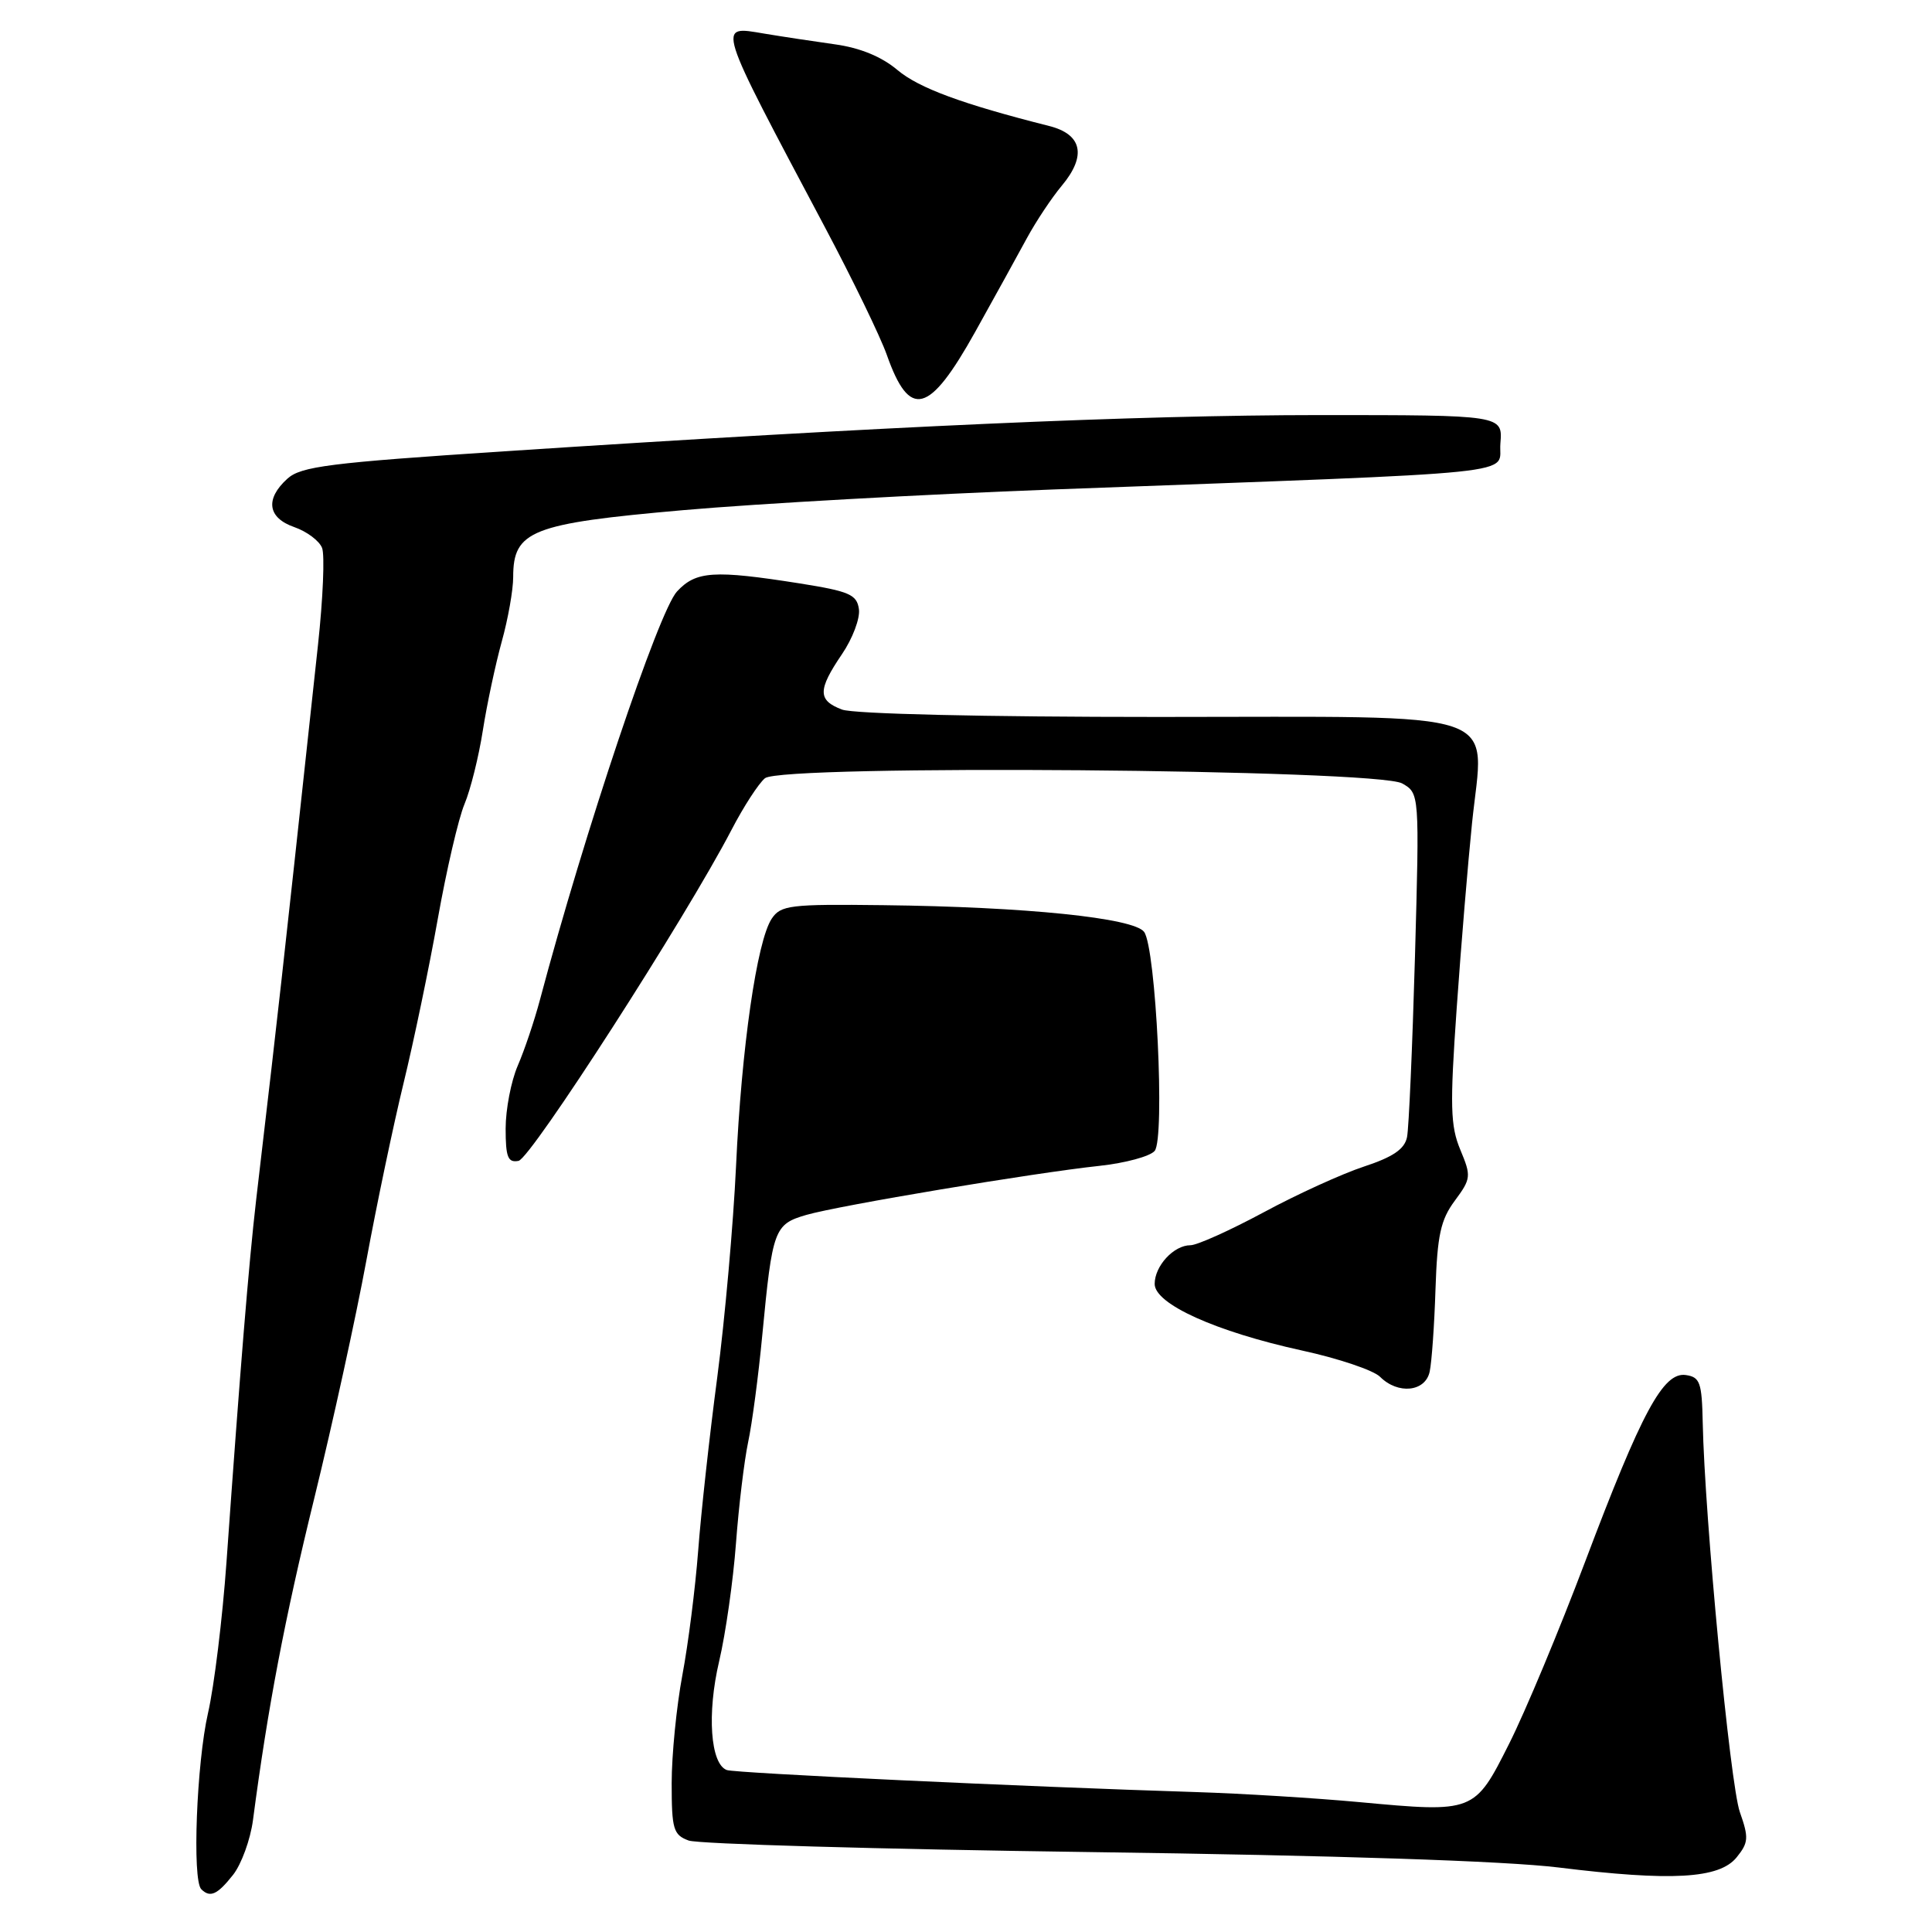 <?xml version="1.0" encoding="UTF-8" standalone="no"?>
<!DOCTYPE svg PUBLIC "-//W3C//DTD SVG 1.1//EN" "http://www.w3.org/Graphics/SVG/1.1/DTD/svg11.dtd" >
<svg xmlns="http://www.w3.org/2000/svg" xmlns:xlink="http://www.w3.org/1999/xlink" version="1.1" viewBox="0 0 256 256">
 <g >
 <path fill="currentColor"
d=" M 30.88 248.43 C 31.99 247.02 33.18 243.75 33.52 241.18 C 35.49 226.21 37.72 214.51 41.65 198.50 C 44.08 188.60 47.18 174.43 48.55 167.00 C 49.92 159.57 52.14 149.00 53.48 143.50 C 54.82 138.00 56.86 128.21 58.01 121.75 C 59.16 115.29 60.75 108.44 61.55 106.54 C 62.35 104.63 63.44 100.24 63.98 96.78 C 64.52 93.33 65.65 88.04 66.48 85.03 C 67.32 82.02 68.00 78.17 68.00 76.46 C 68.00 70.31 70.40 69.37 90.50 67.60 C 100.40 66.73 122.45 65.50 139.50 64.86 C 203.96 62.46 198.46 63.02 198.81 58.75 C 199.12 55.00 199.12 55.00 174.81 55.00 C 150.61 55.01 117.60 56.47 66.83 59.80 C 43.64 61.32 39.88 61.80 38.08 63.43 C 35.10 66.13 35.46 68.62 39.01 69.85 C 40.67 70.43 42.32 71.67 42.68 72.61 C 43.04 73.55 42.80 79.31 42.14 85.41 C 41.48 91.51 40.06 104.60 38.99 114.50 C 37.92 124.40 36.56 136.55 35.98 141.50 C 35.40 146.45 34.48 154.32 33.94 159.00 C 32.96 167.47 31.83 181.35 30.01 207.00 C 29.48 214.43 28.38 223.43 27.56 227.00 C 26.05 233.60 25.45 249.12 26.67 250.33 C 27.84 251.50 28.80 251.06 30.88 248.43 Z  M 230.11 246.11 C 231.69 244.16 231.74 243.51 230.54 240.11 C 229.25 236.45 225.87 200.98 225.62 188.50 C 225.51 183.19 225.26 182.47 223.38 182.20 C 220.39 181.77 217.54 187.06 210.04 206.93 C 206.63 215.97 202.10 226.82 199.97 231.05 C 195.38 240.18 195.34 240.20 180.12 238.79 C 174.28 238.25 164.55 237.65 158.50 237.46 C 135.75 236.75 97.46 234.95 96.31 234.54 C 94.13 233.75 93.66 227.05 95.29 220.13 C 96.15 216.48 97.15 209.45 97.52 204.50 C 97.89 199.55 98.62 193.52 99.13 191.10 C 99.65 188.68 100.50 182.28 101.01 176.88 C 102.35 162.86 102.58 162.22 106.85 160.98 C 111.23 159.72 136.99 155.41 145.70 154.48 C 149.12 154.11 152.40 153.22 153.00 152.50 C 154.39 150.83 153.17 125.61 151.60 123.48 C 150.23 121.63 135.95 120.16 117.03 119.94 C 104.65 119.79 103.45 119.94 102.25 121.74 C 100.29 124.71 98.25 138.83 97.53 154.50 C 97.17 162.20 96.05 174.80 95.04 182.50 C 94.02 190.20 92.88 200.55 92.51 205.50 C 92.13 210.45 91.19 217.88 90.41 222.00 C 89.64 226.12 89.00 232.55 89.00 236.27 C 89.00 242.39 89.22 243.13 91.25 243.88 C 92.49 244.34 116.45 245.03 144.50 245.41 C 177.10 245.85 199.47 246.59 206.50 247.45 C 221.48 249.30 227.82 248.94 230.11 246.11 Z  M 189.44 181.75 C 189.71 180.51 190.06 175.60 190.21 170.83 C 190.45 163.67 190.89 161.63 192.77 159.10 C 194.93 156.18 194.96 155.85 193.50 152.35 C 192.18 149.19 192.11 146.55 193.02 133.58 C 193.60 125.29 194.52 114.26 195.05 109.09 C 196.63 93.73 200.38 95.00 153.54 95.00 C 130.35 95.00 113.07 94.60 111.57 94.02 C 108.34 92.80 108.34 91.43 111.56 86.69 C 112.97 84.62 113.99 81.92 113.81 80.71 C 113.54 78.78 112.54 78.35 106.00 77.31 C 94.58 75.51 92.22 75.66 89.70 78.38 C 87.27 81.02 77.45 110.27 71.54 132.50 C 70.81 135.25 69.49 139.17 68.60 141.22 C 67.72 143.26 67.00 147.01 67.00 149.54 C 67.00 153.34 67.30 154.09 68.71 153.82 C 70.35 153.50 90.86 121.63 96.94 109.94 C 98.53 106.88 100.52 103.81 101.36 103.12 C 103.58 101.27 182.48 101.92 185.80 103.81 C 188.09 105.12 188.09 105.12 187.49 126.81 C 187.15 138.74 186.68 149.48 186.44 150.67 C 186.12 152.26 184.60 153.30 180.75 154.57 C 177.86 155.52 171.86 158.25 167.42 160.65 C 162.97 163.04 158.62 165.00 157.74 165.00 C 155.53 165.00 153.00 167.74 153.00 170.13 C 153.00 172.79 161.10 176.45 172.52 178.95 C 177.35 180.00 182.00 181.57 182.86 182.43 C 185.24 184.81 188.87 184.43 189.44 181.75 Z  M 129.21 43.99 C 131.81 39.32 134.91 33.70 136.10 31.50 C 137.30 29.30 139.36 26.20 140.69 24.61 C 144.01 20.64 143.40 17.79 139.00 16.69 C 127.52 13.79 121.76 11.67 118.92 9.28 C 116.81 7.50 113.95 6.33 110.60 5.87 C 107.80 5.48 103.59 4.84 101.25 4.45 C 94.98 3.40 94.76 2.70 109.29 30.08 C 112.96 36.99 116.66 44.62 117.51 47.03 C 120.53 55.59 123.11 54.92 129.21 43.99 Z "/>
</g>
</svg>
